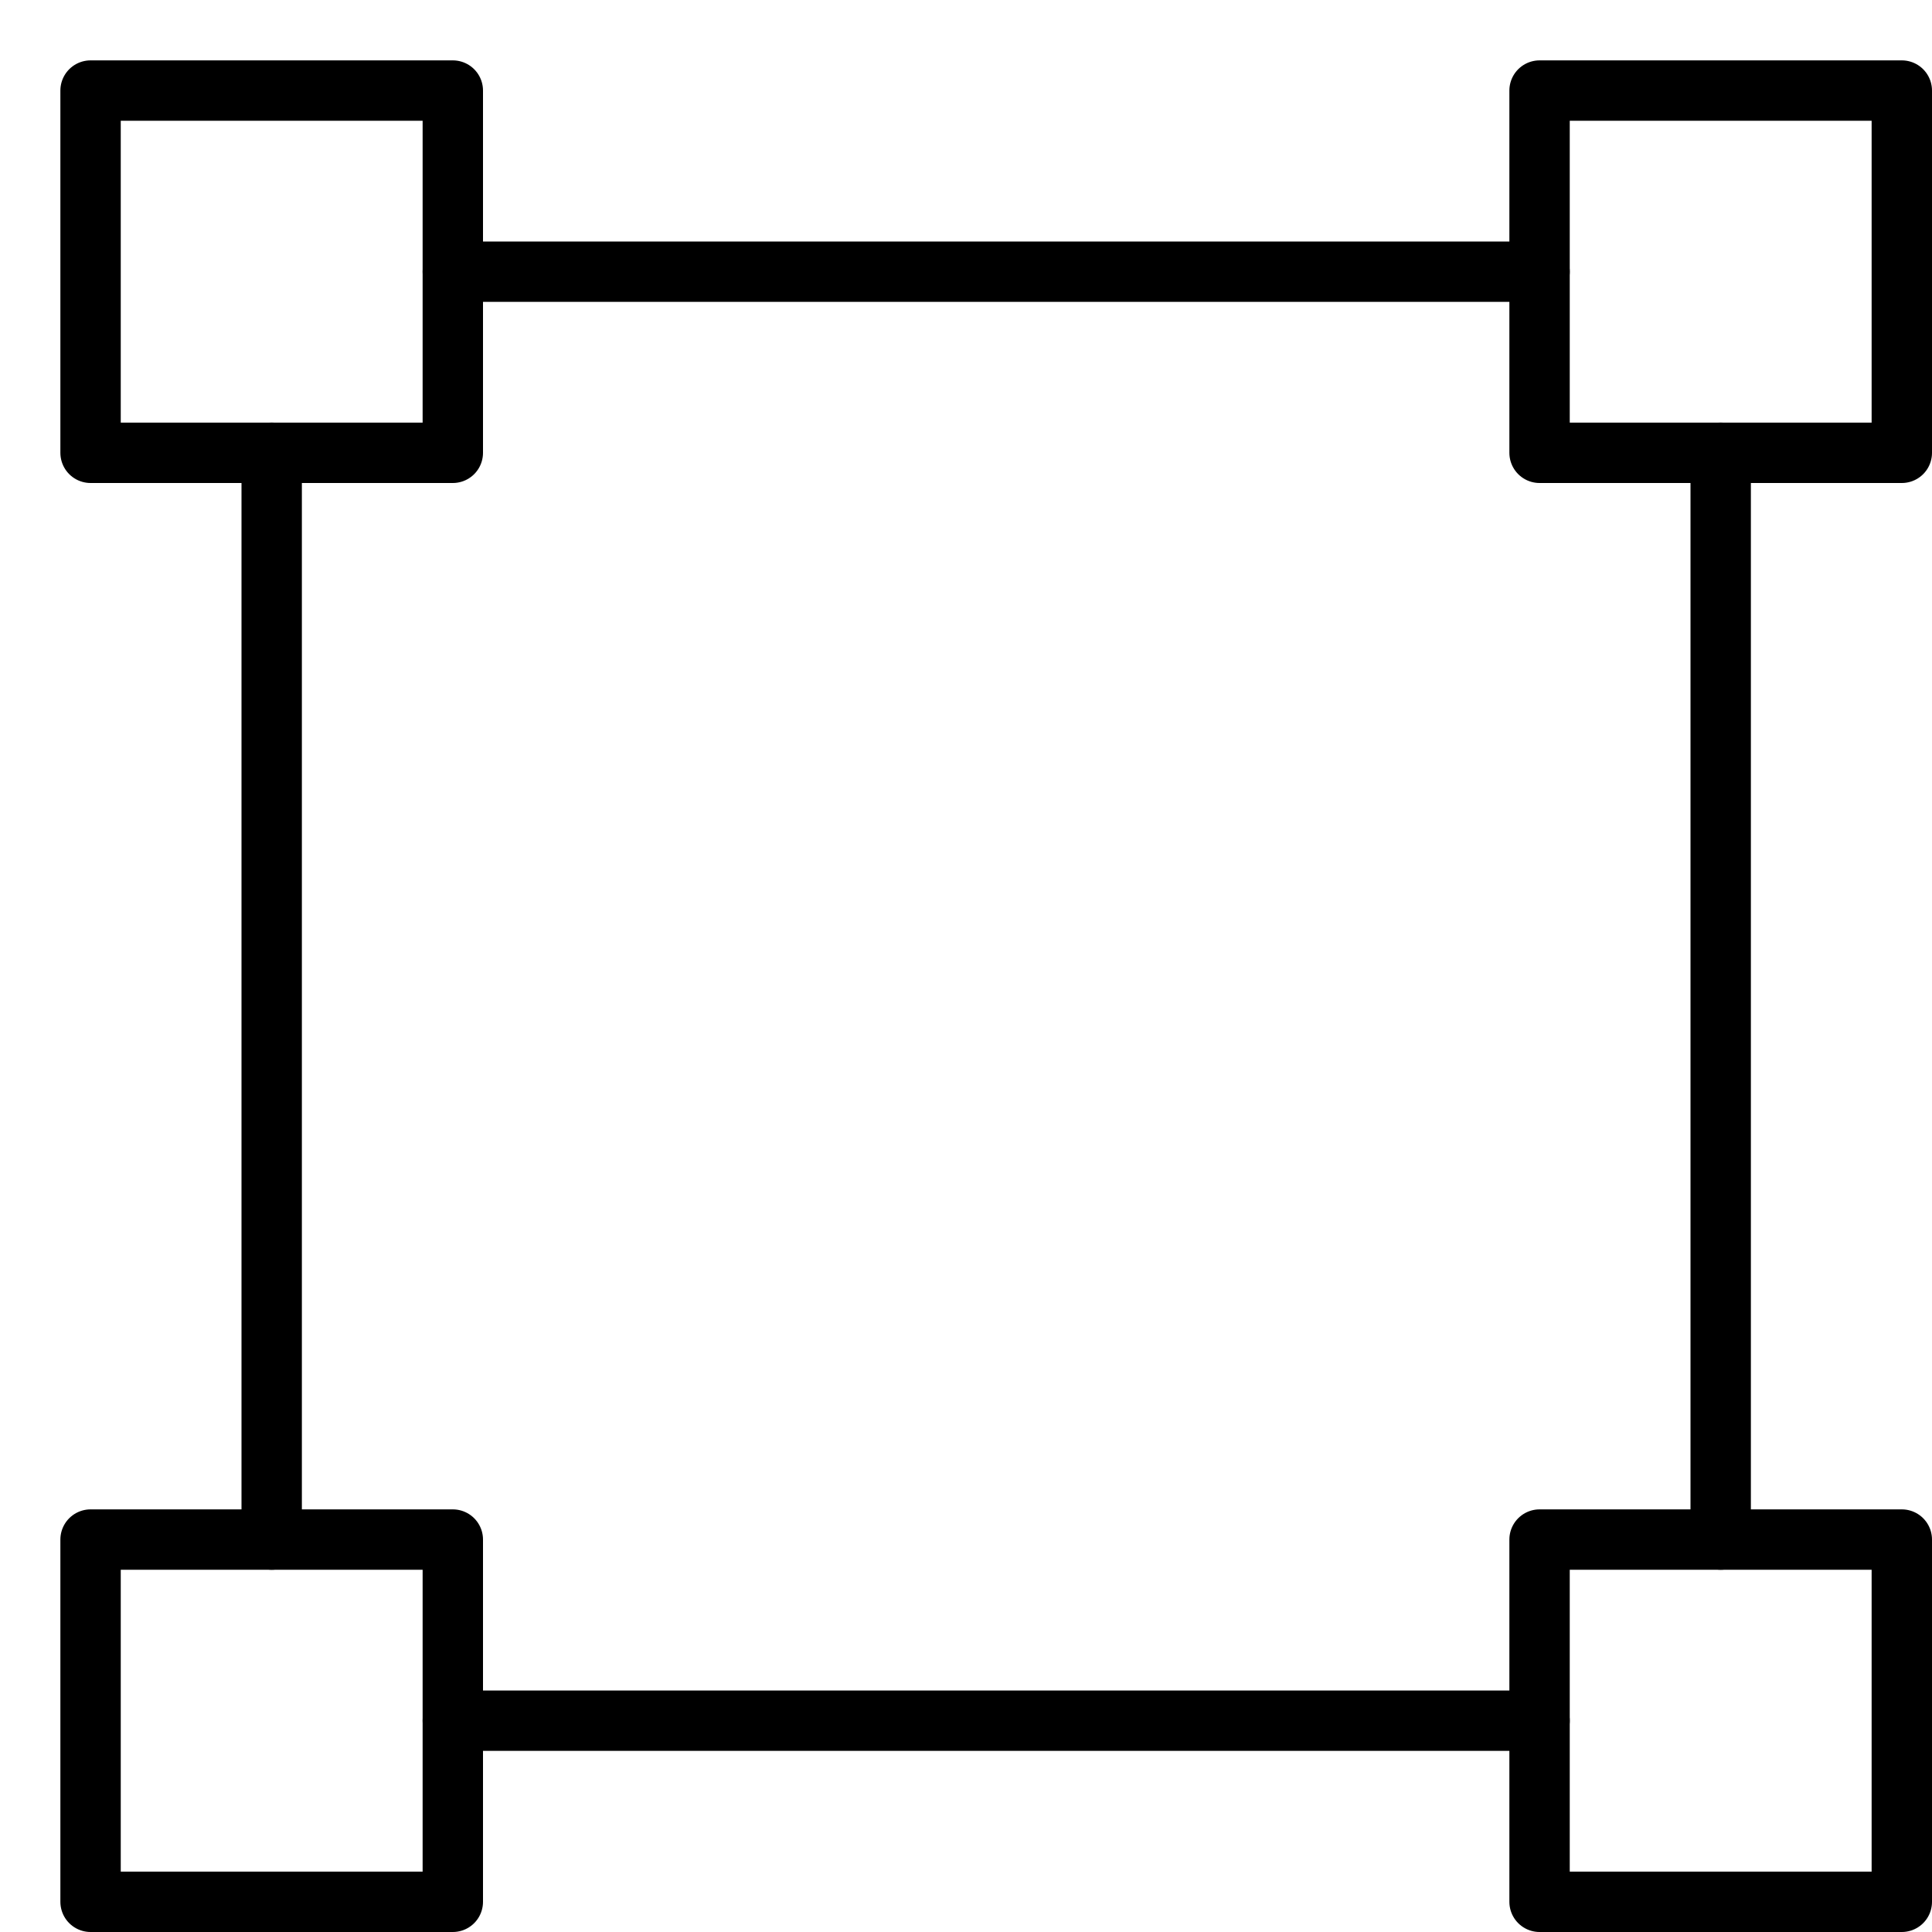 <svg xmlns="http://www.w3.org/2000/svg" viewBox="0 0 32 32"><title>shape square</title><g stroke-linecap="round" stroke-width="1" fill="none" stroke="#000000" stroke-linejoin="round" class="nc-icon-wrapper" transform="translate(0.5 0.5)"><line data-cap="butt" x1="4" y1="25" x2="4" y2="7" stroke="#000000"></line> <line data-cap="butt" x1="25" y1="28" x2="7" y2="28" stroke="#000000"></line> <line data-cap="butt" x1="28" y1="7" x2="28" y2="25" stroke="#000000"></line> <line data-cap="butt" x1="7" y1="4" x2="25" y2="4" stroke="#000000"></line> <rect x="1" y="1" width="6" height="6"></rect> <rect x="25" y="1" width="6" height="6"></rect> <rect x="1" y="25" width="6" height="6"></rect> <rect x="25" y="25" width="6" height="6"></rect></g></svg>